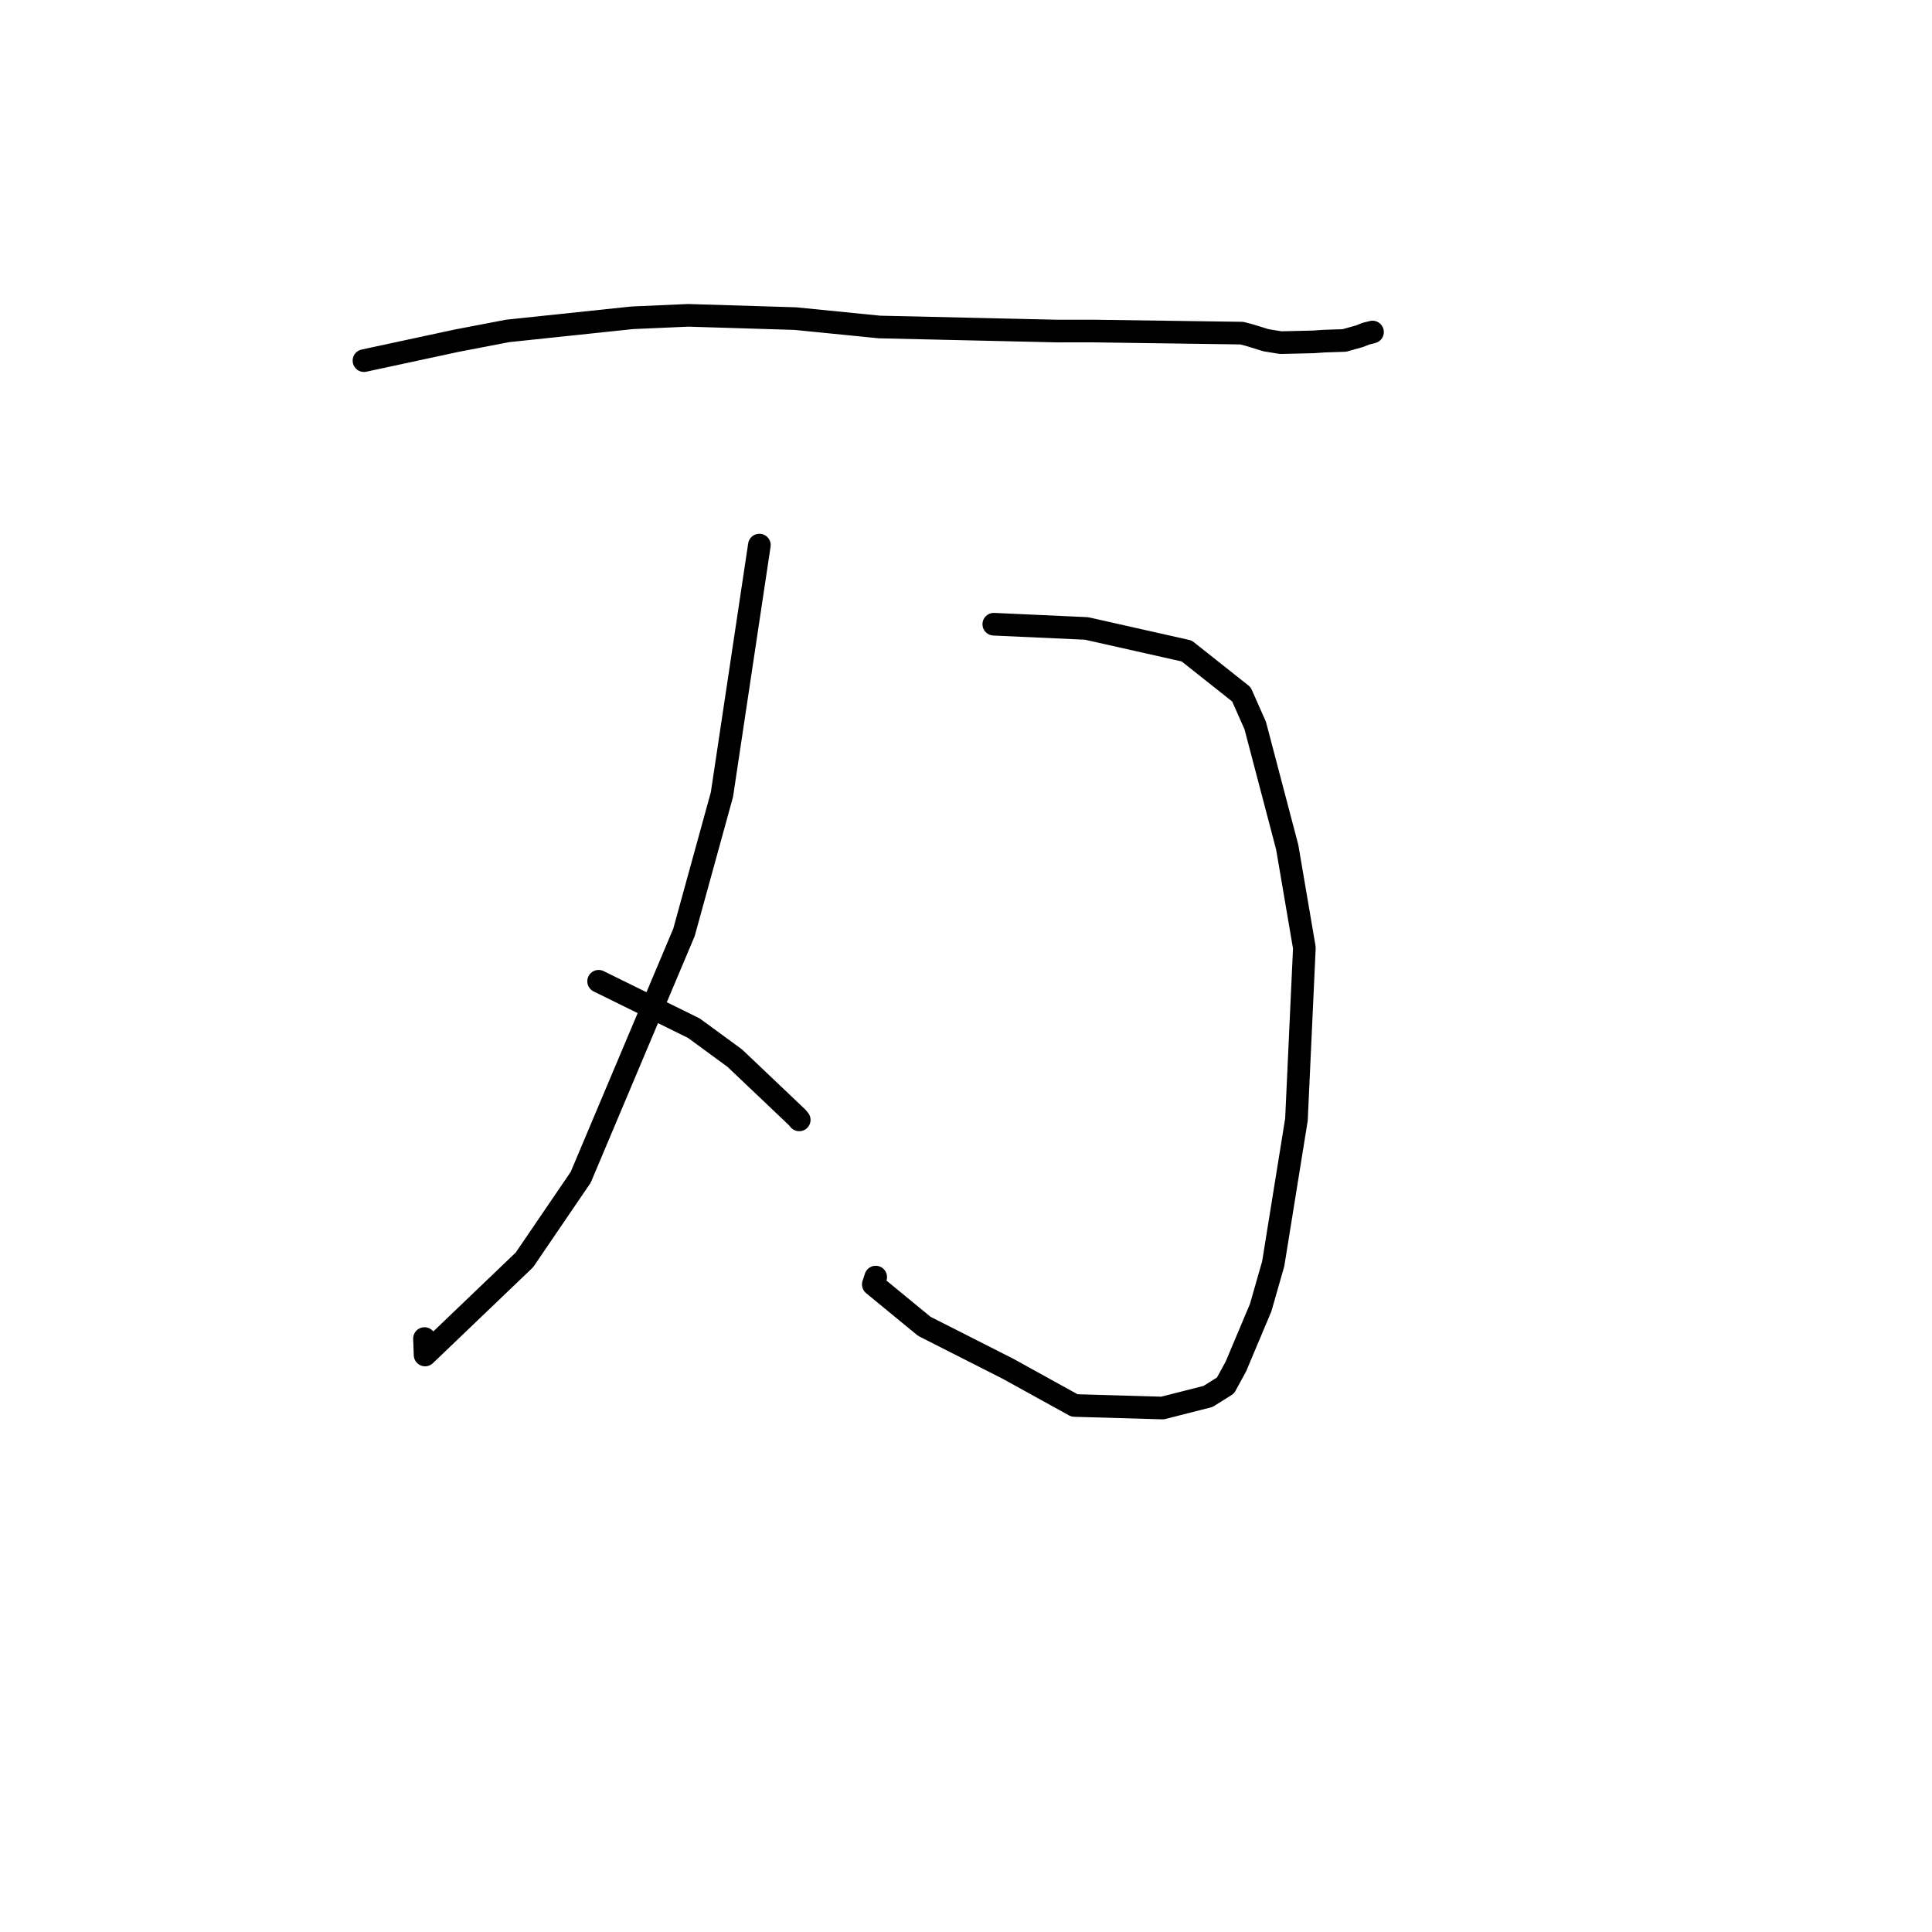 <?xml version="1.0" standalone="no"?>
    <svg width="256" height="256" xmlns="http://www.w3.org/2000/svg" version="1.1">
    <polyline stroke="black" stroke-width="3" stroke-linecap="round" fill="transparent" stroke-linejoin="round" points="48.227 47.786 60.473 45.152 67.27 43.848 83.766 42.11 91.179 41.784 105.381 42.217 116.547 43.329 140.101 43.867 144.818 43.863 164.54 44.142 165.537 44.4 167.768 45.088 169.71 45.4 174.033 45.301 175.43 45.202 178.134 45.114 180.151 44.548 180.991 44.213 181.517 44.083 181.747 44.026 181.865 43.997 " />
        <polyline stroke="black" stroke-width="3" stroke-linecap="round" fill="transparent" stroke-linejoin="round" points="131.684 82.713 143.967 83.272 157.237 86.256 164.492 92.004 166.324 96.138 170.564 112.263 172.836 125.588 171.786 148.348 168.709 167.454 167.043 173.275 163.764 181.06 162.388 183.583 160.068 185.038 154.035 186.571 142.373 186.233 133.594 181.384 122.478 175.747 115.718 170.192 116.036 169.221 " />
        <polyline stroke="black" stroke-width="3" stroke-linecap="round" fill="transparent" stroke-linejoin="round" points="100.621 72.227 95.659 105.287 90.628 123.554 76.949 155.99 69.493 166.936 56.326 179.543 56.247 177.367 " />
        <polyline stroke="black" stroke-width="3" stroke-linecap="round" fill="transparent" stroke-linejoin="round" points="79.32 130.022 91.936 136.237 97.362 140.209 105.61 148.045 105.902 148.392 " />
        </svg>